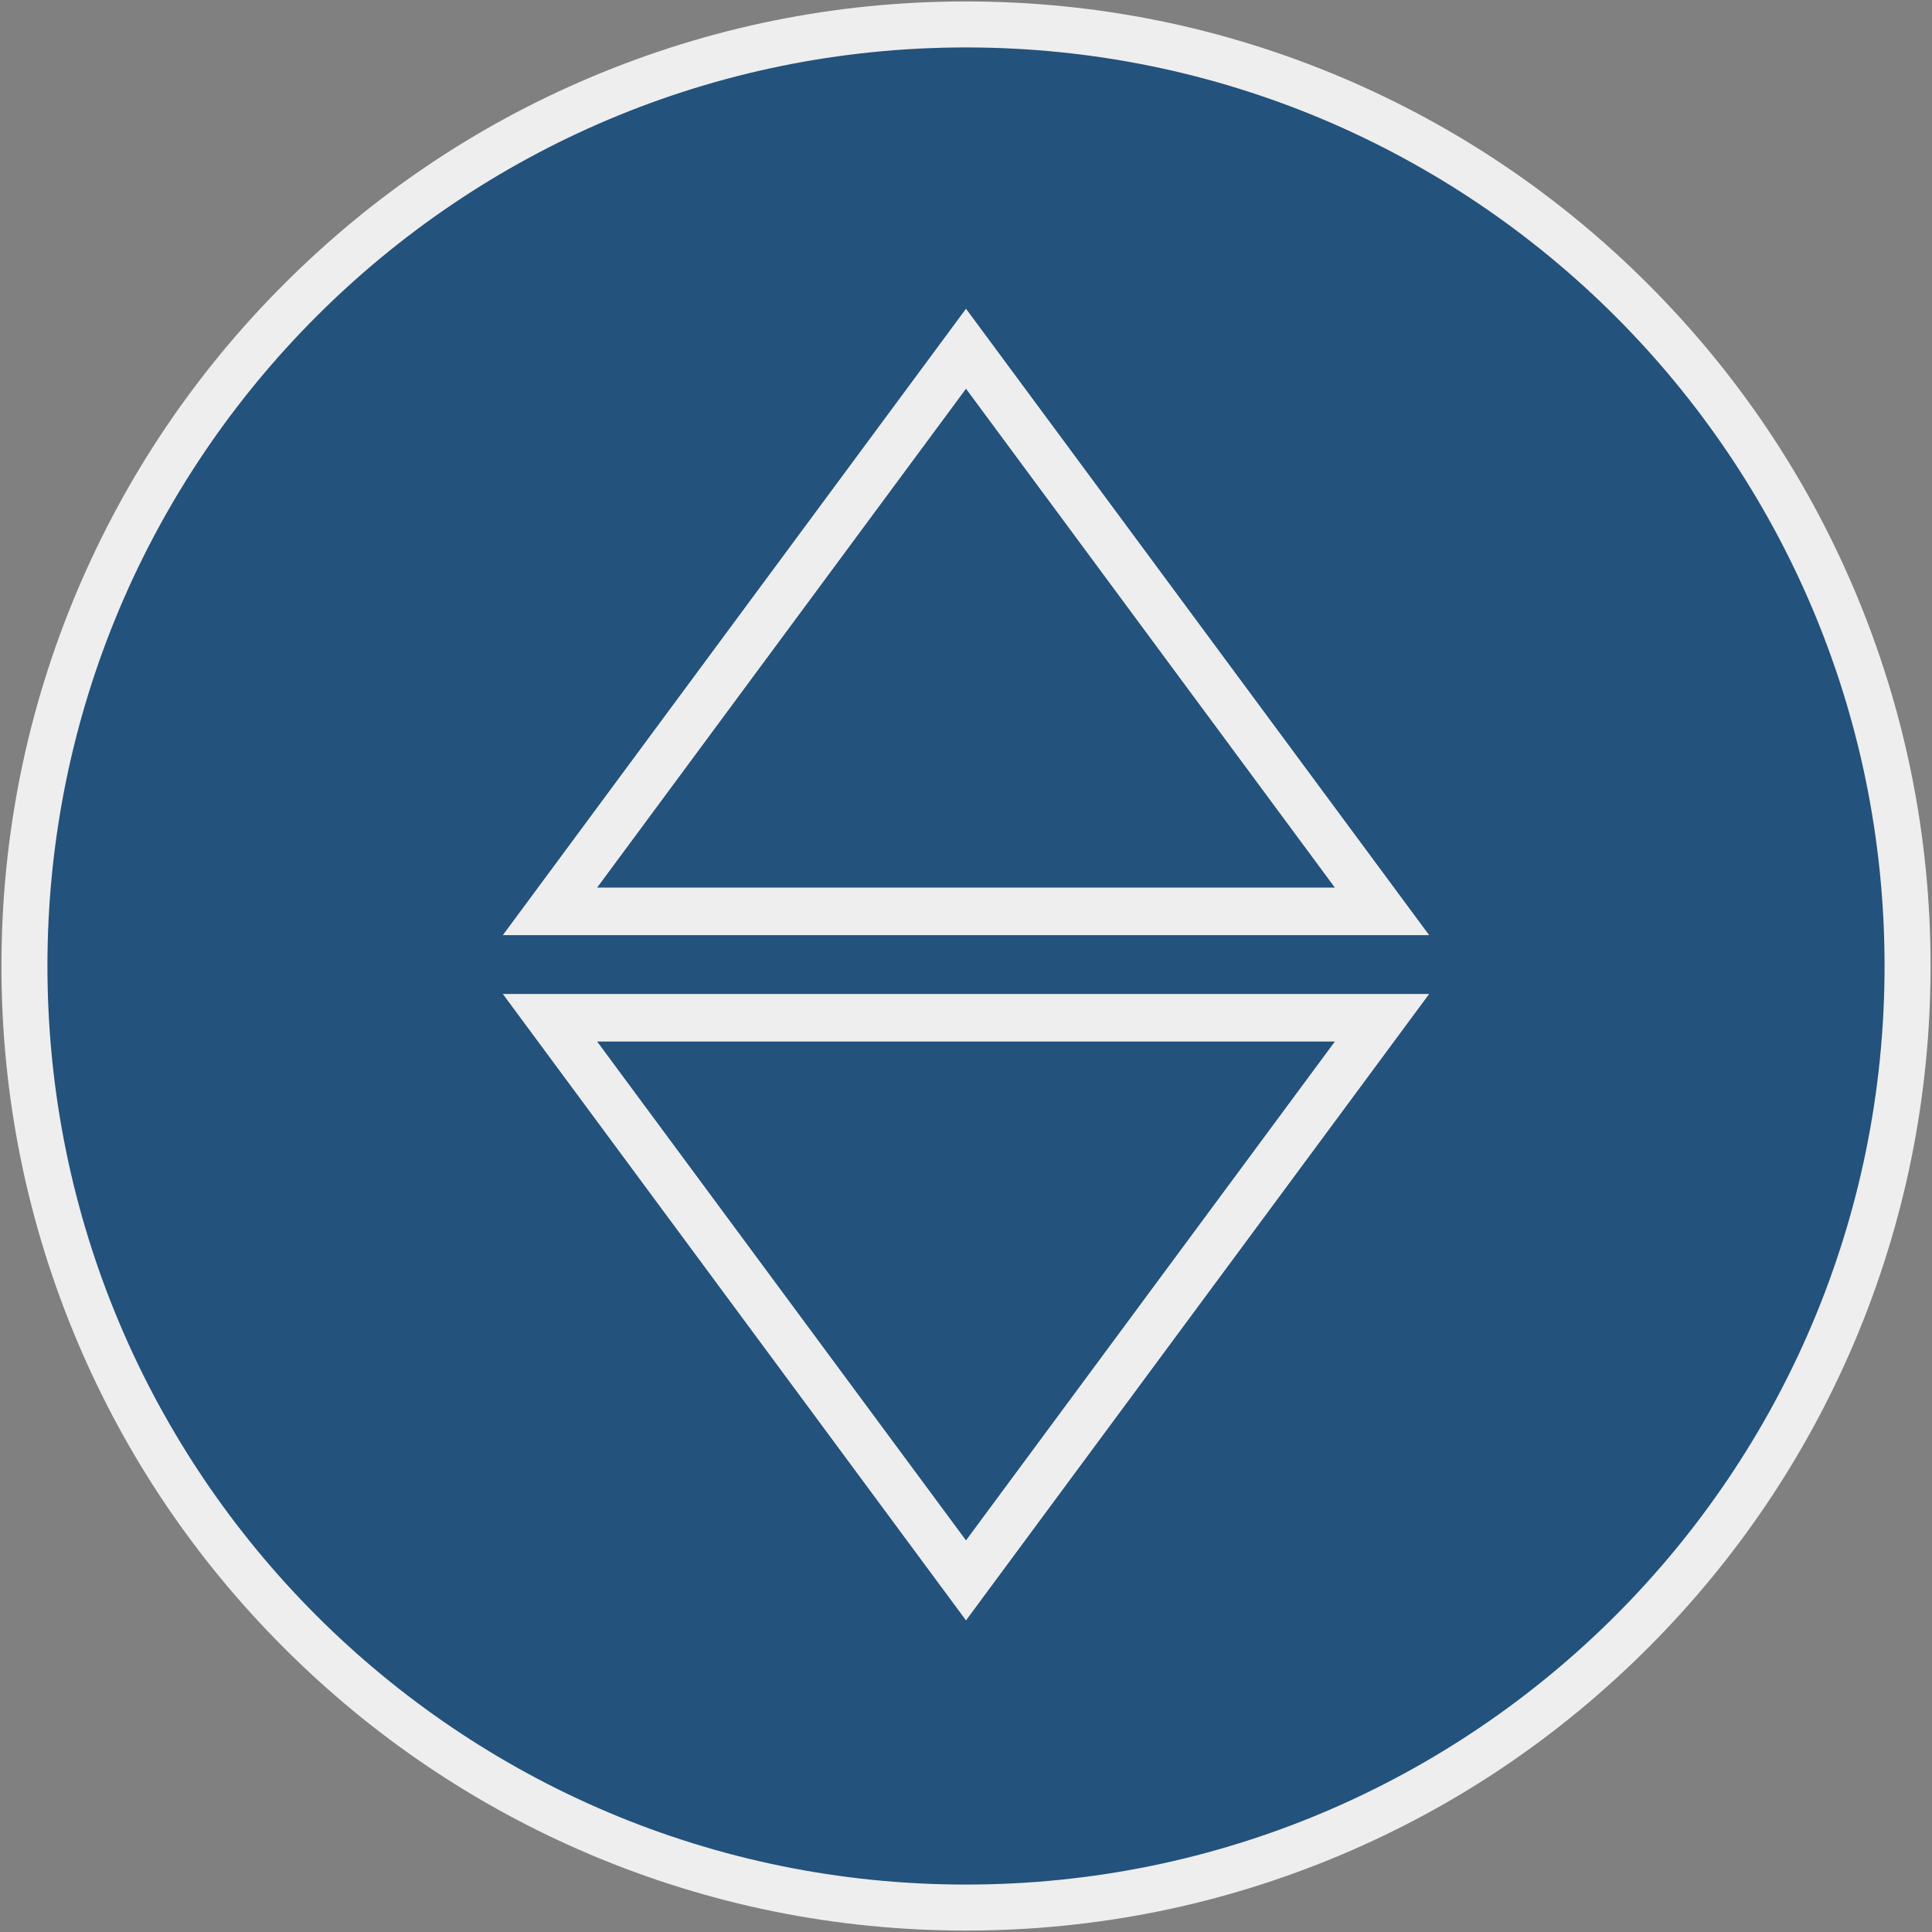 <?xml version="1.0" encoding="UTF-8" standalone="no"?>
<svg width="650px" height="650px" viewBox="0 0 650 650" version="1.1" xmlns="http://www.w3.org/2000/svg" xmlns:xlink="http://www.w3.org/1999/xlink" xmlns:sketch="http://www.bohemiancoding.com/sketch/ns">
    <rect x="0" y="0" width="650" height="650" fill="#808080" stroke="none"/>
    <!-- Generator: Sketch 3.4.4 (17249) - http://www.bohemiancoding.com/sketch -->
    <title>sleepnumber-logo</title>
    <desc>Created with Sketch.</desc>
    <defs></defs>
    <g id="Page-1" stroke="none" stroke-width="1" fill="none" fill-rule="evenodd" sketch:type="MSPage">
        <g id="sleepnumber-logo" sketch:type="MSLayerGroup">
            <g id="Group" sketch:type="MSShapeGroup">
                <path d="M325,641.778 C240.365,641.778 160.856,608.795 100.982,549.018 C41.109,489.144 8.222,409.635 8.222,325 C8.222,240.365 41.205,160.856 100.982,100.982 C160.856,41.109 240.365,8.222 325,8.222 C409.635,8.222 489.144,41.205 549.018,100.982 C608.891,160.856 641.778,240.365 641.778,325 C641.778,409.635 608.795,489.144 549.018,549.018 C489.241,608.891 409.635,641.778 325,641.778 L325,641.778 Z" id="Shape" fill="#23527C"></path>
                <path d="M325,15.96 C495.722,15.96 634.04,154.375 634.04,325 C634.04,495.625 495.722,634.04 325,634.04 C154.278,634.04 15.96,495.722 15.96,325 C15.96,154.278 154.278,15.96 325,15.96 L325,15.96 Z M325,0.484 C281.183,0.484 238.72,9.092 198.676,26.019 C159.985,42.366 125.357,65.774 95.565,95.565 C65.774,125.357 42.366,160.082 26.019,198.676 C9.092,238.72 0.484,281.183 0.484,325 C0.484,368.817 9.092,411.28 26.019,451.324 C42.366,490.015 65.774,524.643 95.565,554.435 C125.357,584.226 160.082,607.634 198.676,623.981 C238.72,640.908 281.183,649.516 325,649.516 C368.817,649.516 411.28,640.908 451.324,623.981 C490.015,607.634 524.643,584.226 554.435,554.435 C584.226,524.643 607.634,489.918 623.981,451.324 C640.908,411.28 649.516,368.817 649.516,325 C649.516,281.183 640.908,238.72 623.981,198.676 C607.634,159.985 584.226,125.357 554.435,95.565 C524.643,65.774 489.918,42.366 451.324,26.019 C411.28,9.092 368.817,0.484 325,0.484 L325,0.484 L325,0.484 Z" id="Shape" fill="#EEEEEE"></path>
            </g>
            <path d="M325,117.329 L185.037,306.622 L464.963,306.622 L325,117.329 Z" id="Shape" stroke="#EEEEEE" stroke-width="16" fill="#23527C" sketch:type="MSShapeGroup"></path>
            <path d="M464.963,342.411 L325,531.704 L185.037,342.411 L464.963,342.411 Z" id="Shape" stroke="#EEEEEE" stroke-width="16" fill="#23527C" sketch:type="MSShapeGroup"></path>
        </g>
    </g>
</svg>